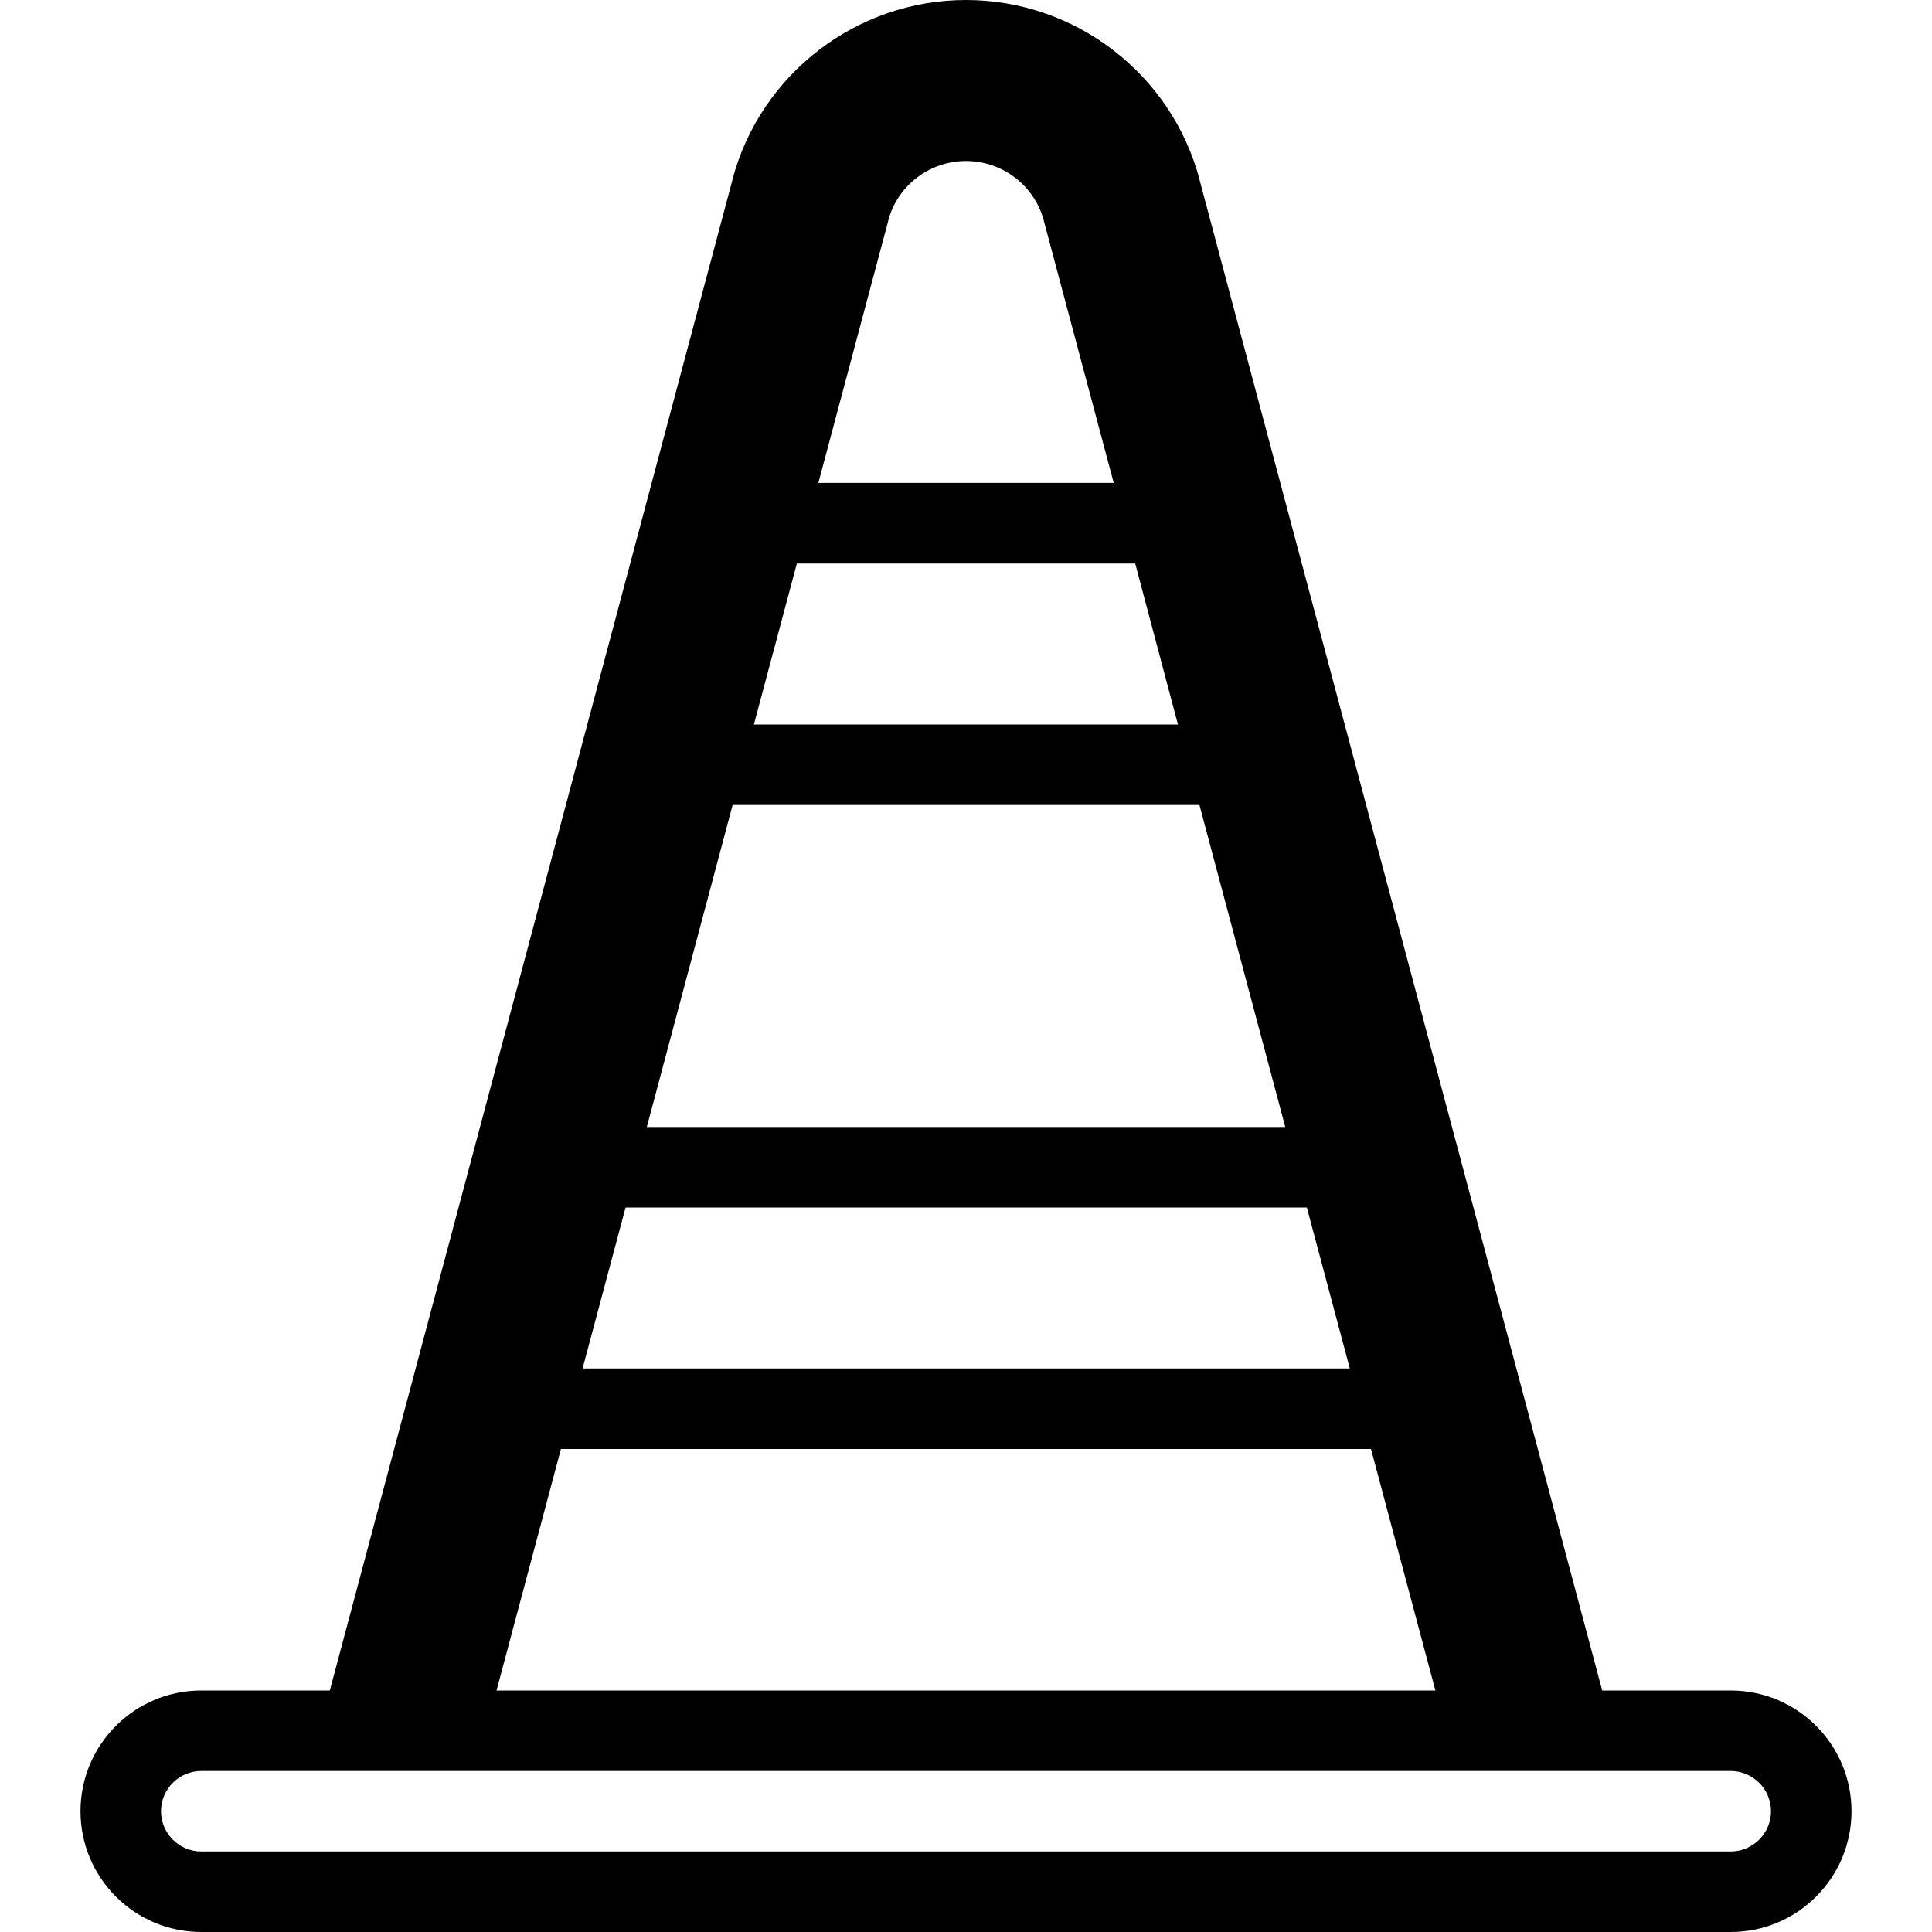 <!-- Generated by IcoMoon.io -->
<svg version="1.1" xmlns="http://www.w3.org/2000/svg" width="24" height="24" viewBox="0 0 24 24">
<path d="M21.5 21h-1.597l-5-18.759c0-0.006-0.003-0.012-0.003-0.016-0.35-1.309-1.544-2.225-2.9-2.225s-2.55 0.916-2.9 2.225c0 0.006-0.003 0.012-0.003 0.016l-5 18.759h-1.597c-0.828 0-1.5 0.672-1.5 1.5s0.672 1.5 1.5 1.5h19c0.828 0 1.5-0.672 1.5-1.5s-0.672-1.5-1.5-1.5zM14.634 9h-5.269l0.534-2h4.203l0.531 2zM14.9 10l1.066 4h-7.931l1.066-4h5.8zM16.234 15l0.534 2h-9.531l0.534-2h8.463zM11.037 2.728c0.119-0.428 0.513-0.728 0.963-0.728s0.844 0.3 0.963 0.728c0 0.003 0.003 0.006 0.003 0.012l0.869 3.259h-3.669l0.869-3.259c0-0.003 0-0.006 0.003-0.012zM6.969 18h10.062l0.8 3h-11.663l0.8-3zM21.5 23h-19c-0.275 0-0.5-0.225-0.5-0.5s0.225-0.5 0.5-0.5h19c0.275 0 0.5 0.225 0.5 0.5s-0.225 0.5-0.5 0.5z"></path>
</svg>
